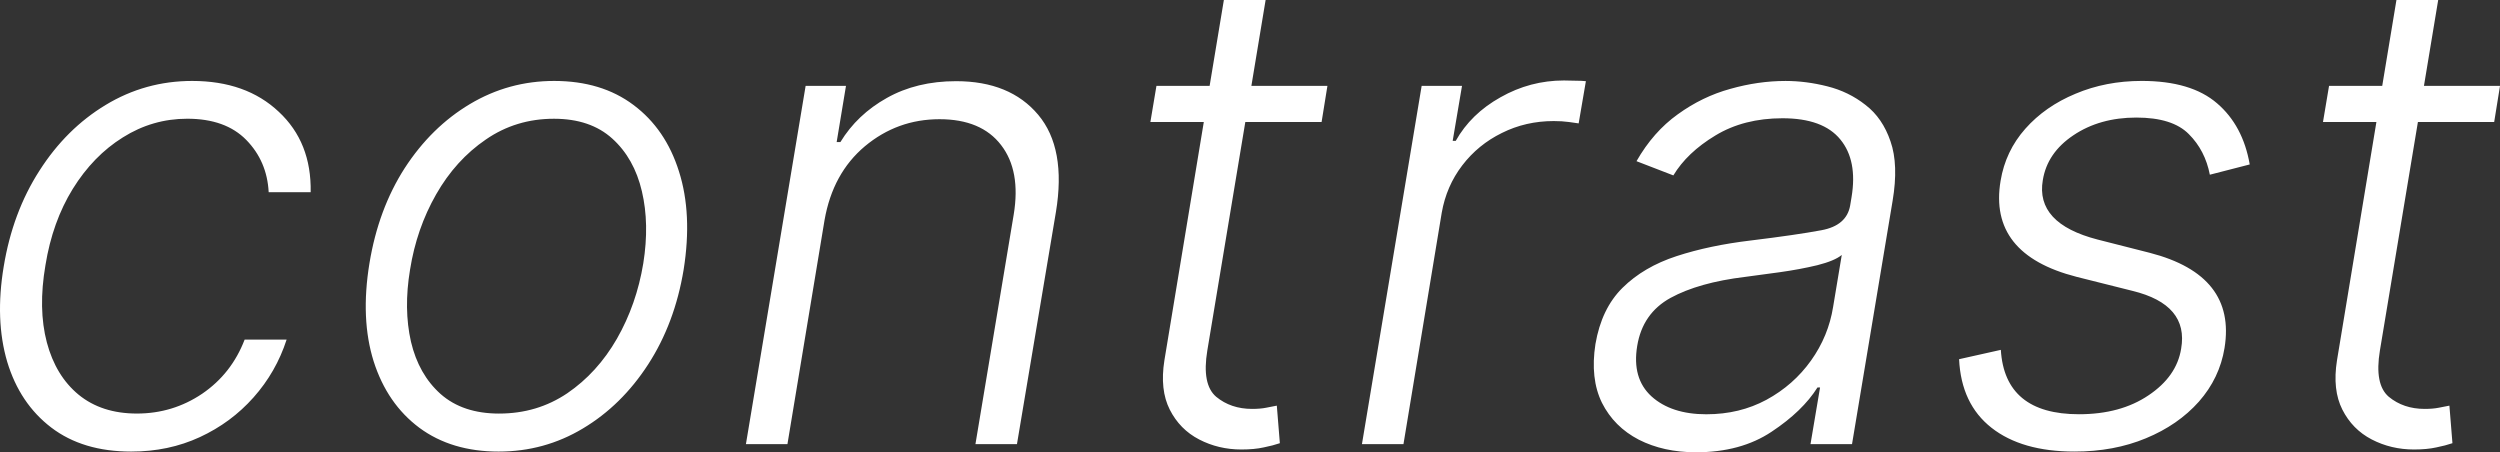 <?xml version="1.0" encoding="UTF-8" standalone="no"?>
<!-- Created with Inkscape (http://www.inkscape.org/) -->

<svg
   width="193.348mm"
   height="34.979mm"
   viewBox="0 0 193.348 34.979"
   version="1.1"
   id="svg1"
   inkscape:export-filename="contrast-text.svg"
   inkscape:export-xdpi="96"
   inkscape:export-ydpi="96"
   sodipodi:docname="contrast-text.svg"
   xmlns:inkscape="http://www.inkscape.org/namespaces/inkscape"
   xmlns:sodipodi="http://sodipodi.sourceforge.net/DTD/sodipodi-0.dtd"
   xmlns="http://www.w3.org/2000/svg"
   xmlns:svg="http://www.w3.org/2000/svg">
  <rect x="0" y="0" width="193.348" height="34.979" fill="#333333" stroke="none"/>
  <sodipodi:namedview
     id="namedview1"
     pagecolor="#ffffff"
     bordercolor="#000000"
     borderopacity="0.25"
     inkscape:showpageshadow="2"
     inkscape:pageopacity="0.0"
     inkscape:pagecheckerboard="0"
     inkscape:deskcolor="#d1d1d1"
     inkscape:document-units="mm"
     showgrid="false" />
  <defs
     id="defs1" />
  <g
     inkscape:label="Layer 1"
     inkscape:groupmode="layer"
     id="layer1"
     transform="translate(0.07)">
    <path
       d="m 10.084,34.925 q -3.752,0 -6.188,-1.858 Q 1.461,31.209 0.487,27.98 -0.469,24.733 0.216,20.619 0.902,16.434 2.977,13.205 5.051,9.958 8.1,8.118 11.167,6.26 14.793,6.26 q 4.167,0 6.693,2.381 2.544,2.363 2.471,6.224 h -3.247 q -0.126,-2.399 -1.732,-4.041 -1.606,-1.642 -4.564,-1.642 -2.688,0 -4.979,1.443 -2.291,1.425 -3.879,3.987 -1.569,2.544 -2.111,5.899 -0.577,3.373 0.108,5.971 0.686,2.58 2.453,4.041 1.786,1.461 4.51,1.461 2.778,0 5.051,-1.533 2.273,-1.551 3.283,-4.185 h 3.247 q -0.812,2.508 -2.562,4.474 -1.732,1.948 -4.149,3.067 -2.417,1.118 -5.304,1.118 z m 28.413,0 q -3.644,0 -6.134,-1.84 -2.489,-1.858 -3.536,-5.141 -1.028,-3.283 -0.325,-7.577 0.686,-4.185 2.724,-7.36 2.057,-3.175 5.051,-4.961 2.995,-1.786 6.512,-1.786 3.662,0 6.134,1.858 2.489,1.858 3.518,5.141 1.046,3.283 0.361,7.595 -0.686,4.149 -2.742,7.324 -2.057,3.175 -5.051,4.961 -2.977,1.786 -6.512,1.786 z m 0.036,-2.94 q 2.94,0 5.268,-1.569 2.327,-1.587 3.842,-4.221 1.515,-2.652 2.038,-5.827 0.487,-3.049 -0.108,-5.574 -0.595,-2.544 -2.291,-4.077 -1.696,-1.533 -4.51,-1.533 -2.94,0 -5.268,1.606 -2.327,1.587 -3.842,4.239 -1.515,2.652 -2.02,5.827 -0.505,3.031 0.072,5.574 0.595,2.526 2.291,4.041 1.714,1.515 4.528,1.515 z M 63.698,17.03 60.83,34.348 H 57.619 L 62.237,6.639 h 3.121 L 64.637,10.986 h 0.289 Q 66.224,8.858 68.515,7.577 70.824,6.278 73.873,6.278 q 4.167,0 6.35,2.598 2.183,2.598 1.371,7.523 L 78.581,34.348 h -3.211 l 2.959,-17.751 q 0.559,-3.391 -0.974,-5.376 -1.533,-2.002 -4.763,-2.002 -3.265,0 -5.773,2.093 -2.489,2.093 -3.121,5.719 z m 38.894,-10.391 -0.451,2.796 H 96.242 L 93.302,27.114 q -0.433,2.616 0.686,3.572 1.137,0.938 2.778,0.938 0.631,0 1.082,-0.09 0.469,-0.09 0.83,-0.162 l 0.235,2.904 q -0.523,0.18 -1.245,0.325 -0.722,0.162 -1.732,0.162 -1.768,0 -3.265,-0.776 -1.497,-0.776 -2.273,-2.309 -0.776,-1.533 -0.415,-3.806 L 93.031,9.435 h -4.131 l 0.469,-2.796 h 4.113 L 94.583,-1.8423254e-6 h 3.229 L 96.711,6.639 Z m 2.67,27.709 4.618,-27.709 h 3.121 l -0.722,4.257 h 0.235 q 1.173,-2.093 3.464,-3.373 2.291,-1.299 4.907,-1.299 0.415,0 0.884,0.018 0.487,0 0.812,0.036 l -0.559,3.265 q -0.216,-0.036 -0.758,-0.108 -0.523,-0.072 -1.173,-0.072 -2.165,0 -4.005,0.92 -1.84,0.902 -3.067,2.508 -1.227,1.606 -1.587,3.662 l -2.959,17.895 z m 25.833,0.631 q -2.508,0 -4.42,-0.974 -1.912,-0.992 -2.85,-2.85 -0.92,-1.876 -0.505,-4.546 0.469,-2.742 2.093,-4.348 1.642,-1.624 4.185,-2.453 2.544,-0.83 5.737,-1.209 3.536,-0.433 5.466,-0.794 1.948,-0.361 2.219,-1.912 l 0.108,-0.649 q 0.469,-2.832 -0.866,-4.456 -1.335,-1.642 -4.474,-1.642 -2.995,0 -5.195,1.335 -2.183,1.317 -3.247,3.085 l -2.85,-1.1 q 1.299,-2.273 3.193,-3.626 1.894,-1.371 4.059,-1.966 2.165,-0.613 4.275,-0.613 1.587,0 3.229,0.415 1.66,0.415 2.959,1.443 1.317,1.01 1.93,2.814 0.631,1.804 0.162,4.6 l -3.139,18.815 h -3.211 l 0.74,-4.384 h -0.198 q -1.155,1.84 -3.554,3.428 -2.381,1.587 -5.845,1.587 z m 0.812,-2.94 q 2.562,0 4.636,-1.118 2.093,-1.137 3.446,-3.031 1.353,-1.894 1.714,-4.167 l 0.667,-4.005 q -0.541,0.451 -1.894,0.794 -1.353,0.325 -2.904,0.541 -1.533,0.216 -2.67,0.361 -3.59,0.433 -5.773,1.624 -2.165,1.191 -2.58,3.716 -0.415,2.508 1.1,3.897 1.533,1.389 4.257,1.389 z m 42.015,-19.321 -3.085,0.794 q -0.361,-1.876 -1.624,-3.139 -1.263,-1.281 -4.059,-1.281 -2.832,0 -4.871,1.371 -2.02,1.353 -2.363,3.464 -0.577,3.355 4.239,4.6 l 4.041,1.028 q 6.693,1.732 5.773,7.36 -0.379,2.327 -1.984,4.149 -1.606,1.804 -4.095,2.832 -2.471,1.028 -5.52,1.028 -4.077,0 -6.422,-1.84 -2.345,-1.84 -2.508,-5.304 l 3.229,-0.722 q 0.307,4.979 6.043,4.979 3.211,0 5.376,-1.461 2.183,-1.461 2.526,-3.608 0.595,-3.41 -3.77,-4.474 l -4.312,-1.082 q -6.837,-1.75 -5.881,-7.432 0.379,-2.291 1.912,-4.023 1.533,-1.732 3.879,-2.706 2.345,-0.992 5.123,-0.992 3.824,0 5.827,1.732 2.002,1.714 2.526,4.726 z m 19.357,-6.079 -0.451,2.796 h -5.899 l -2.94,17.679 q -0.433,2.616 0.686,3.572 1.137,0.938 2.778,0.938 0.631,0 1.082,-0.09 0.469,-0.09 0.83,-0.162 l 0.235,2.904 q -0.523,0.18 -1.245,0.325 -0.722,0.162 -1.732,0.162 -1.768,0 -3.265,-0.776 -1.497,-0.776 -2.273,-2.309 -0.776,-1.533 -0.415,-3.806 l 3.049,-18.437 h -4.131 l 0.469,-2.796 h 4.113 L 185.269,-1.8423254e-6 h 3.229 L 187.397,6.639 Z"
       id="text1"
       style="font-style:italic;font-weight:300;font-size:50.8px;font-family:Inter;-inkscape-font-specification:'Inter, Light Italic';fill:#ffffff;stroke-width:0.529;stroke-linecap:square"
       aria-label="contrast" />
  </g>
</svg>
